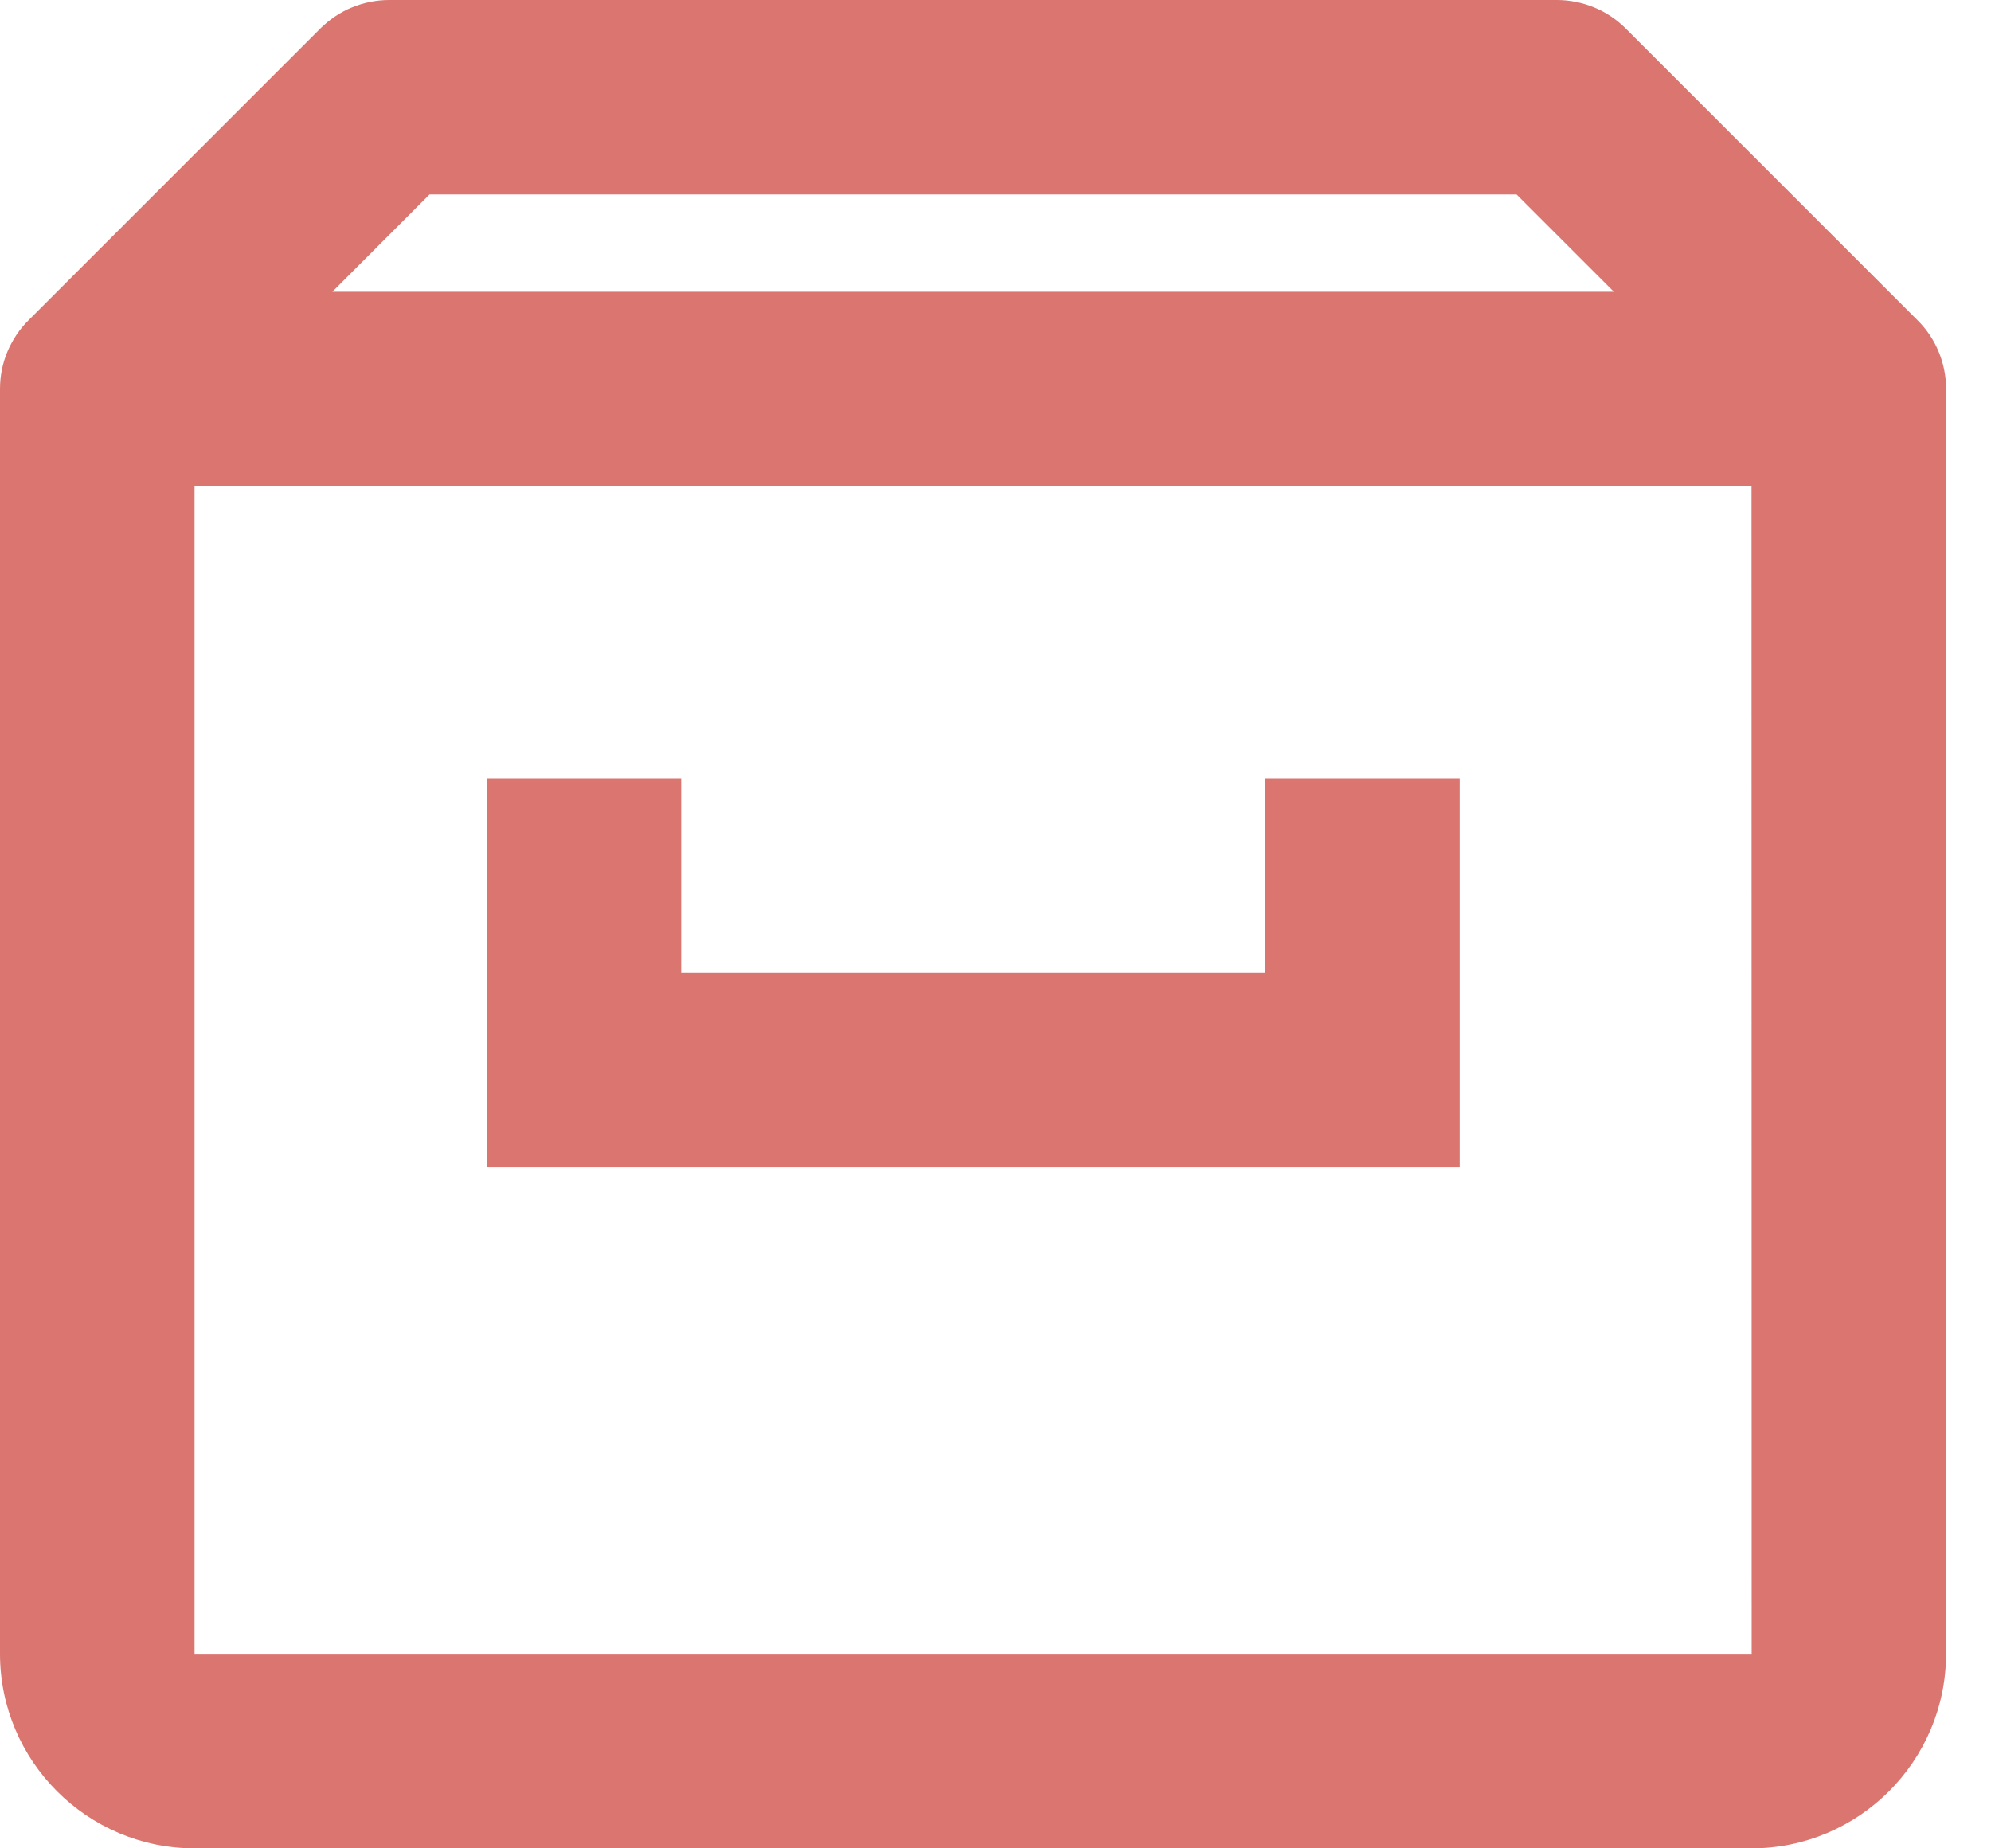 <svg width="14" height="13" viewBox="0 0 14 13" fill="none" xmlns="http://www.w3.org/2000/svg">
<path d="M13.483 2.252L11.431 0.2C11.368 0.137 11.292 0.086 11.209 0.052C11.126 0.018 11.037 -0 10.947 7.16829e-07H2.737C2.647 -0 2.558 0.018 2.475 0.052C2.392 0.086 2.317 0.137 2.253 0.2L0.201 2.252C0.137 2.315 0.087 2.391 0.052 2.474C0.017 2.557 -0 2.646 1.79047e-06 2.736V11.632C1.79047e-06 12.386 0.614 13 1.368 13H12.316C13.07 13 13.684 12.386 13.684 11.632V2.736C13.684 2.646 13.667 2.557 13.632 2.474C13.598 2.391 13.547 2.315 13.483 2.252ZM3.02 1.368H10.664L11.348 2.052H2.337L3.02 1.368ZM1.368 11.632V3.42H12.316L12.317 11.632H1.368Z" fill="#DB7570"/>
<path d="M8.896 6.842H4.79V5.474H3.422V8.21H10.264V5.474H8.896V6.842Z" fill="#DB7570"/>
</svg>
